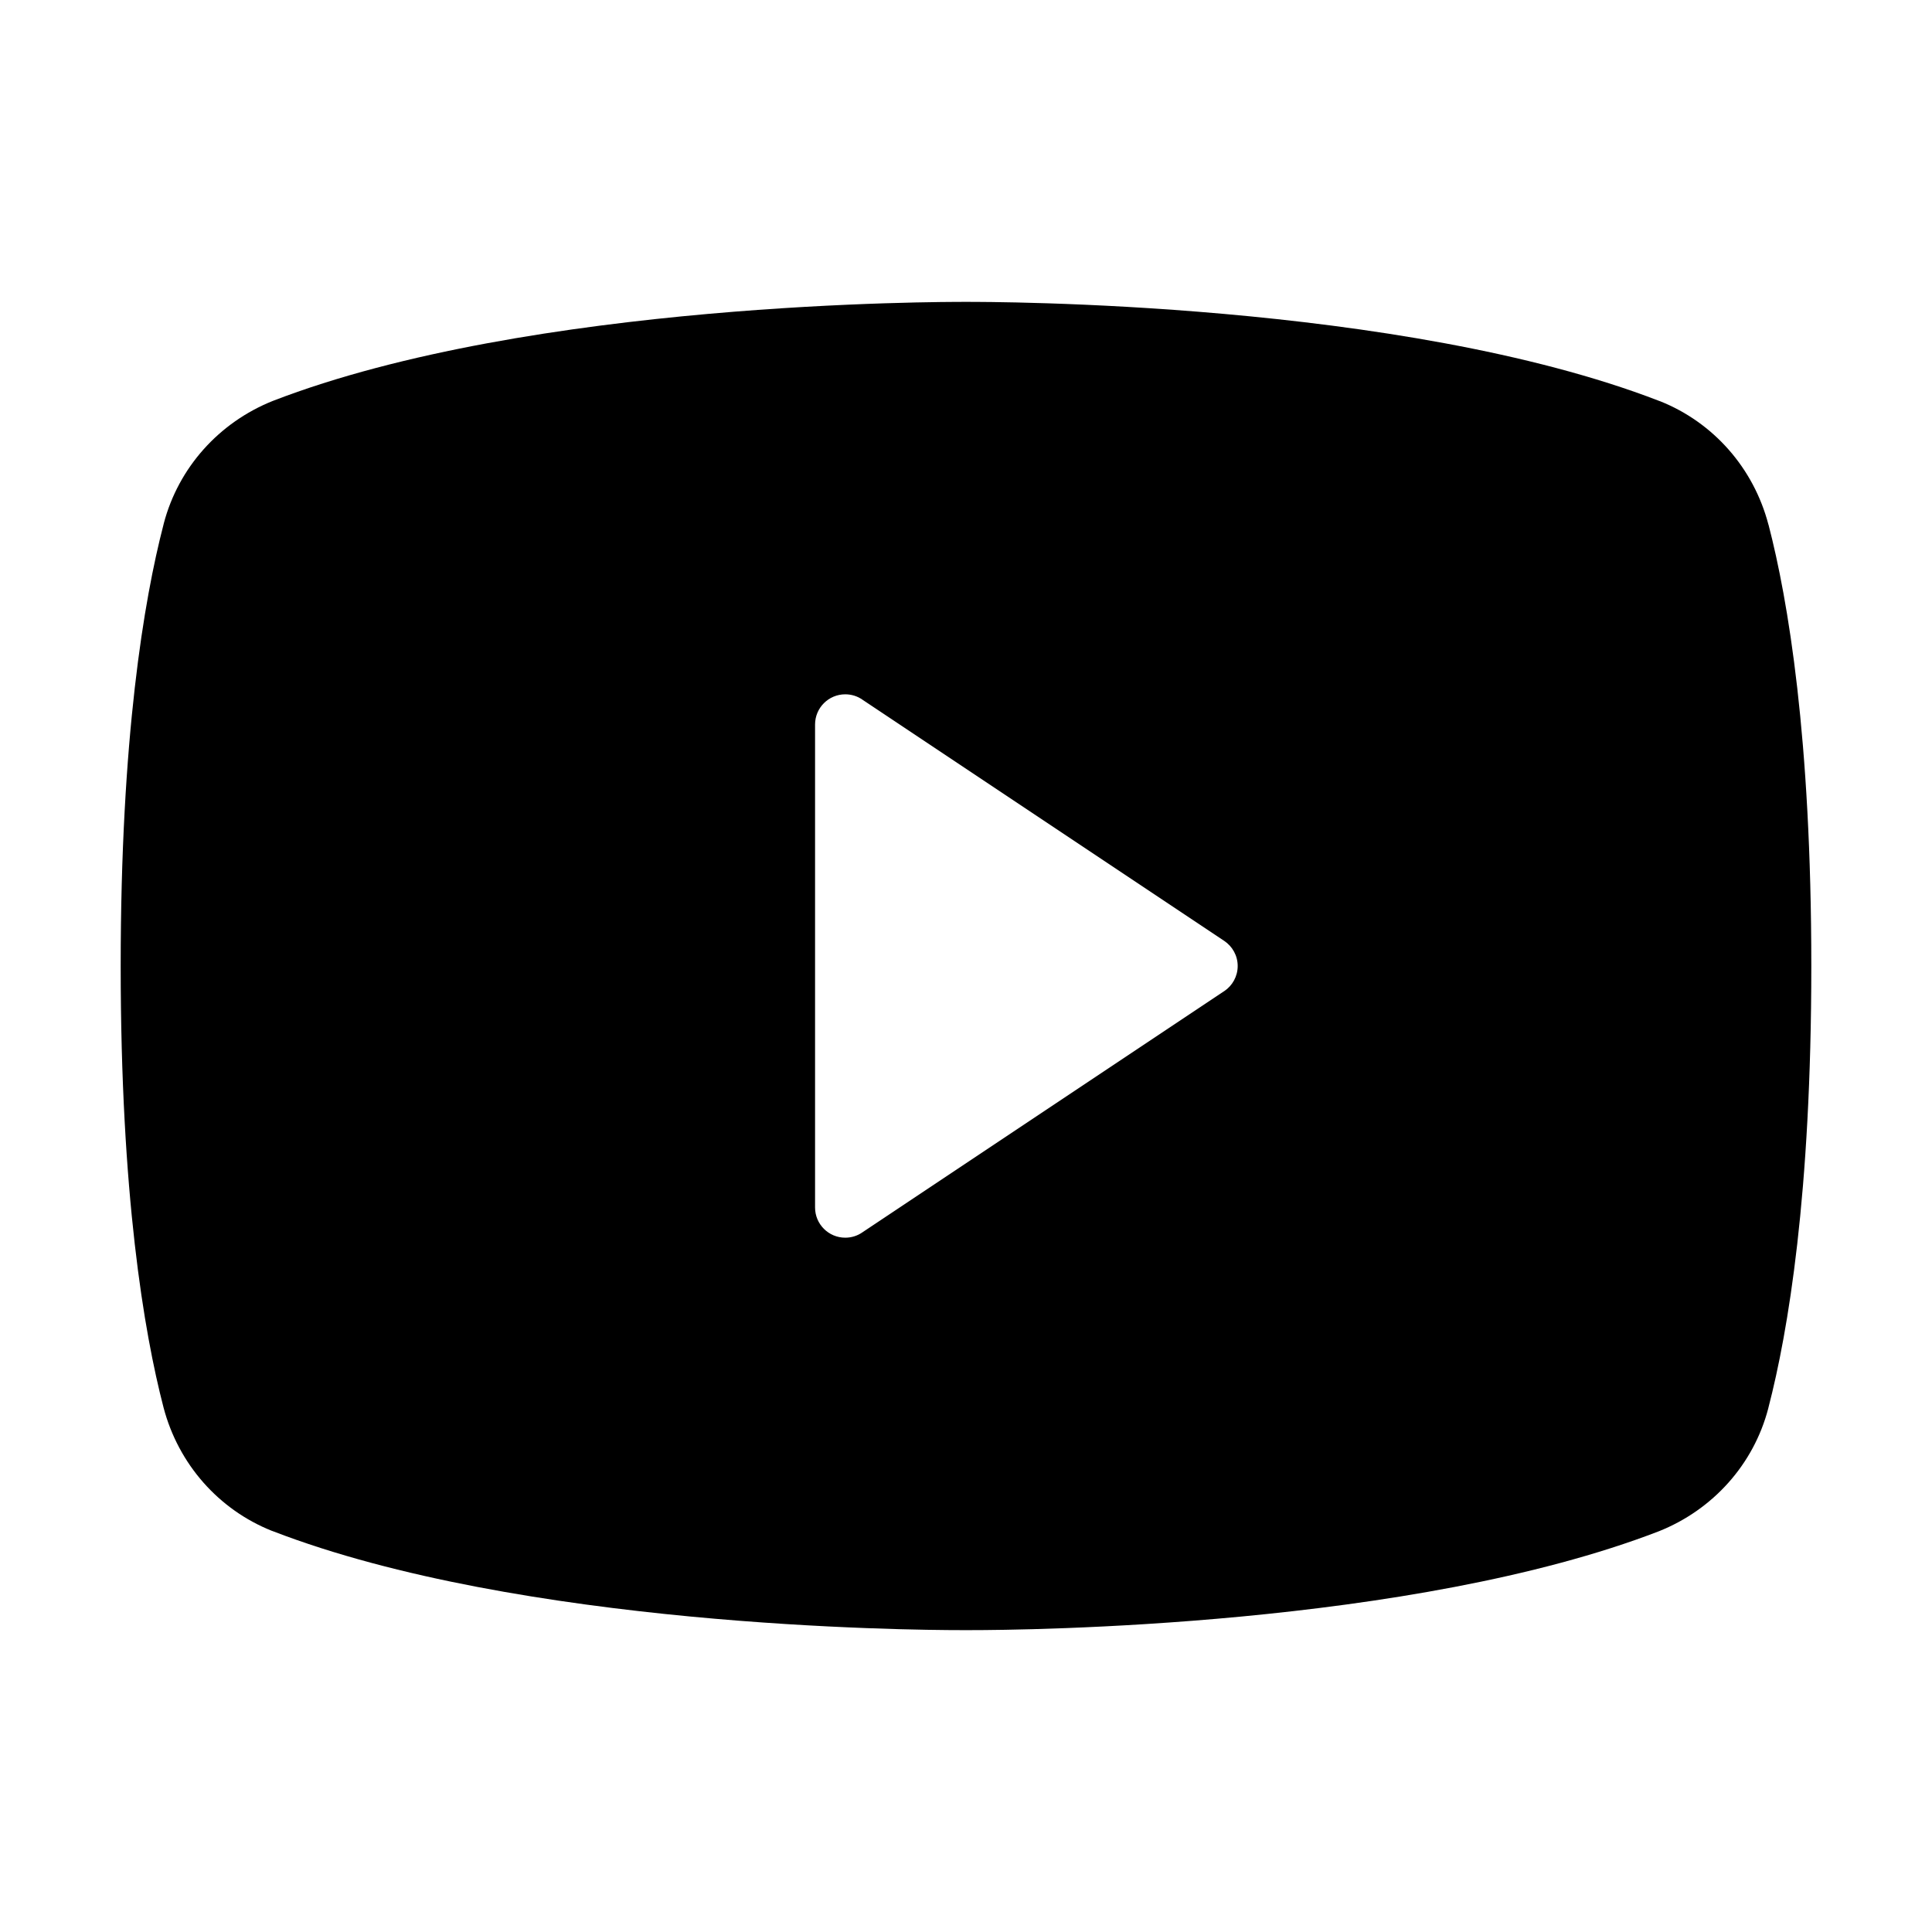<!-- Generated by IcoMoon.io -->
<svg version="1.1" xmlns="http://www.w3.org/2000/svg" width="32" height="32" viewBox="0 0 32 32">
<title>youtube-filled</title>
<path d="M29.291 8.69c-0.247-0.944-0.917-1.693-1.791-2.043l-0.020-0.007c-4.285-1.655-11.105-1.64-11.48-1.64s-7.195-0.015-11.48 1.64c-0.894 0.357-1.564 1.106-1.807 2.029l-0.005 0.021c-0.324 1.248-0.709 3.527-0.709 7.31s0.385 6.063 0.709 7.31c0.247 0.944 0.917 1.694 1.791 2.044l0.020 0.007c4.105 1.584 10.53 1.639 11.398 1.639h0.165c0.867 0 7.296-0.055 11.398-1.639 0.894-0.358 1.565-1.107 1.807-2.030l0.005-0.021c0.324-1.25 0.709-3.527 0.709-7.31s-0.385-6.063-0.709-7.31zM20.277 16.416l-6 4c-0.078 0.053-0.174 0.084-0.277 0.084-0.276 0-0.5-0.224-0.5-0.5 0-0 0-0 0-0v0-8c0-0 0-0 0-0 0-0.276 0.224-0.5 0.5-0.5 0.103 0 0.2 0.031 0.279 0.085l-0.002-0.001 6 4c0.135 0.091 0.223 0.243 0.223 0.416s-0.088 0.325-0.221 0.415l-0.002 0.001z"></path>
</svg>
